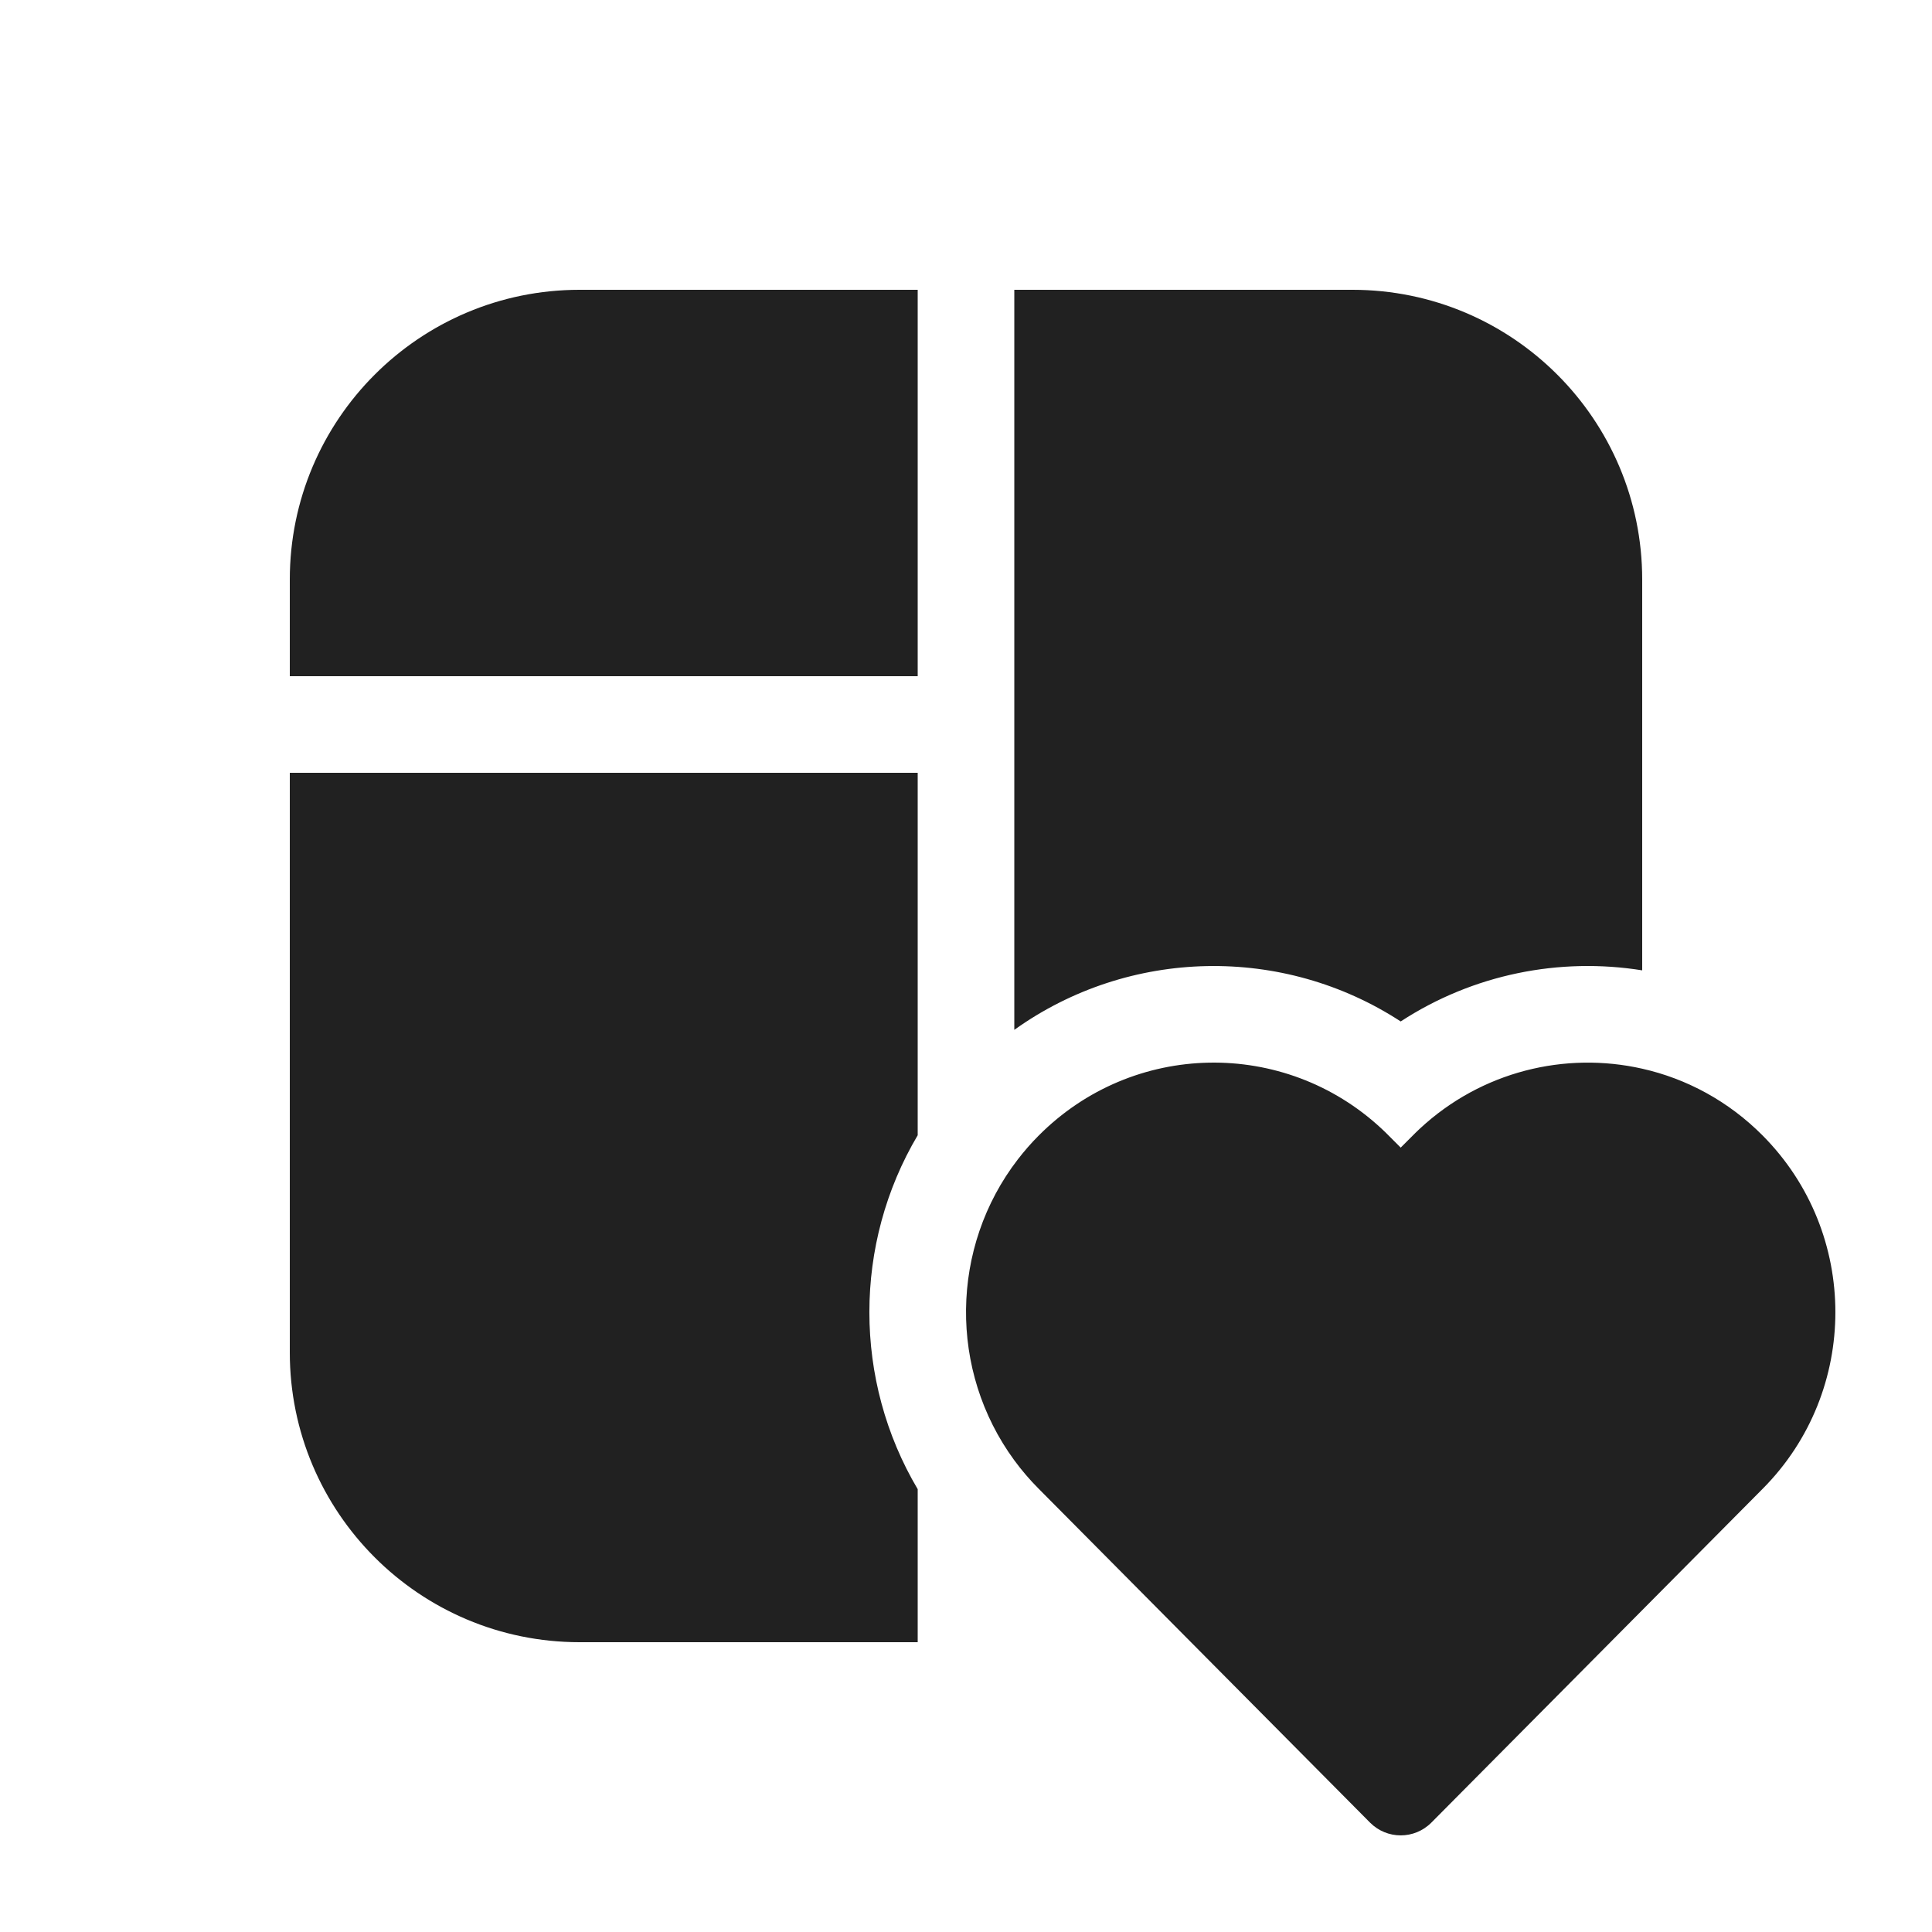 <svg viewBox="0 0 20 20" fill="none" xmlns="http://www.w3.org/2000/svg">
<path d="M9.5 7V3H6C4.343 3 3 4.343 3 6V7H9.5ZM10.751 15.41L14.182 18.867C14.358 19.044 14.642 19.044 14.818 18.867L18.249 15.41C19.25 14.402 19.25 12.766 18.249 11.757C17.893 11.398 17.458 11.166 17 11.063C16.203 10.883 15.337 11.09 14.698 11.684C14.673 11.707 14.648 11.732 14.623 11.757L14.5 11.88L14.377 11.757C14.352 11.732 14.327 11.707 14.302 11.684C13.296 10.748 11.728 10.773 10.751 11.757C10.674 11.834 10.603 11.916 10.538 12C9.834 12.912 9.821 14.191 10.5 15.117C10.575 15.219 10.659 15.318 10.751 15.41ZM9.5 17V15.416C8.833 14.29 8.833 12.877 9.5 11.752V8H3V14C3 15.657 4.343 17 6 17H9.5ZM14.5 10.574C15.251 10.084 16.146 9.908 17 10.045V6C17 4.343 15.657 3 14 3H10.5V10.661C11.69 9.81 13.283 9.781 14.5 10.574Z" fill="#212121"/>
</svg>
